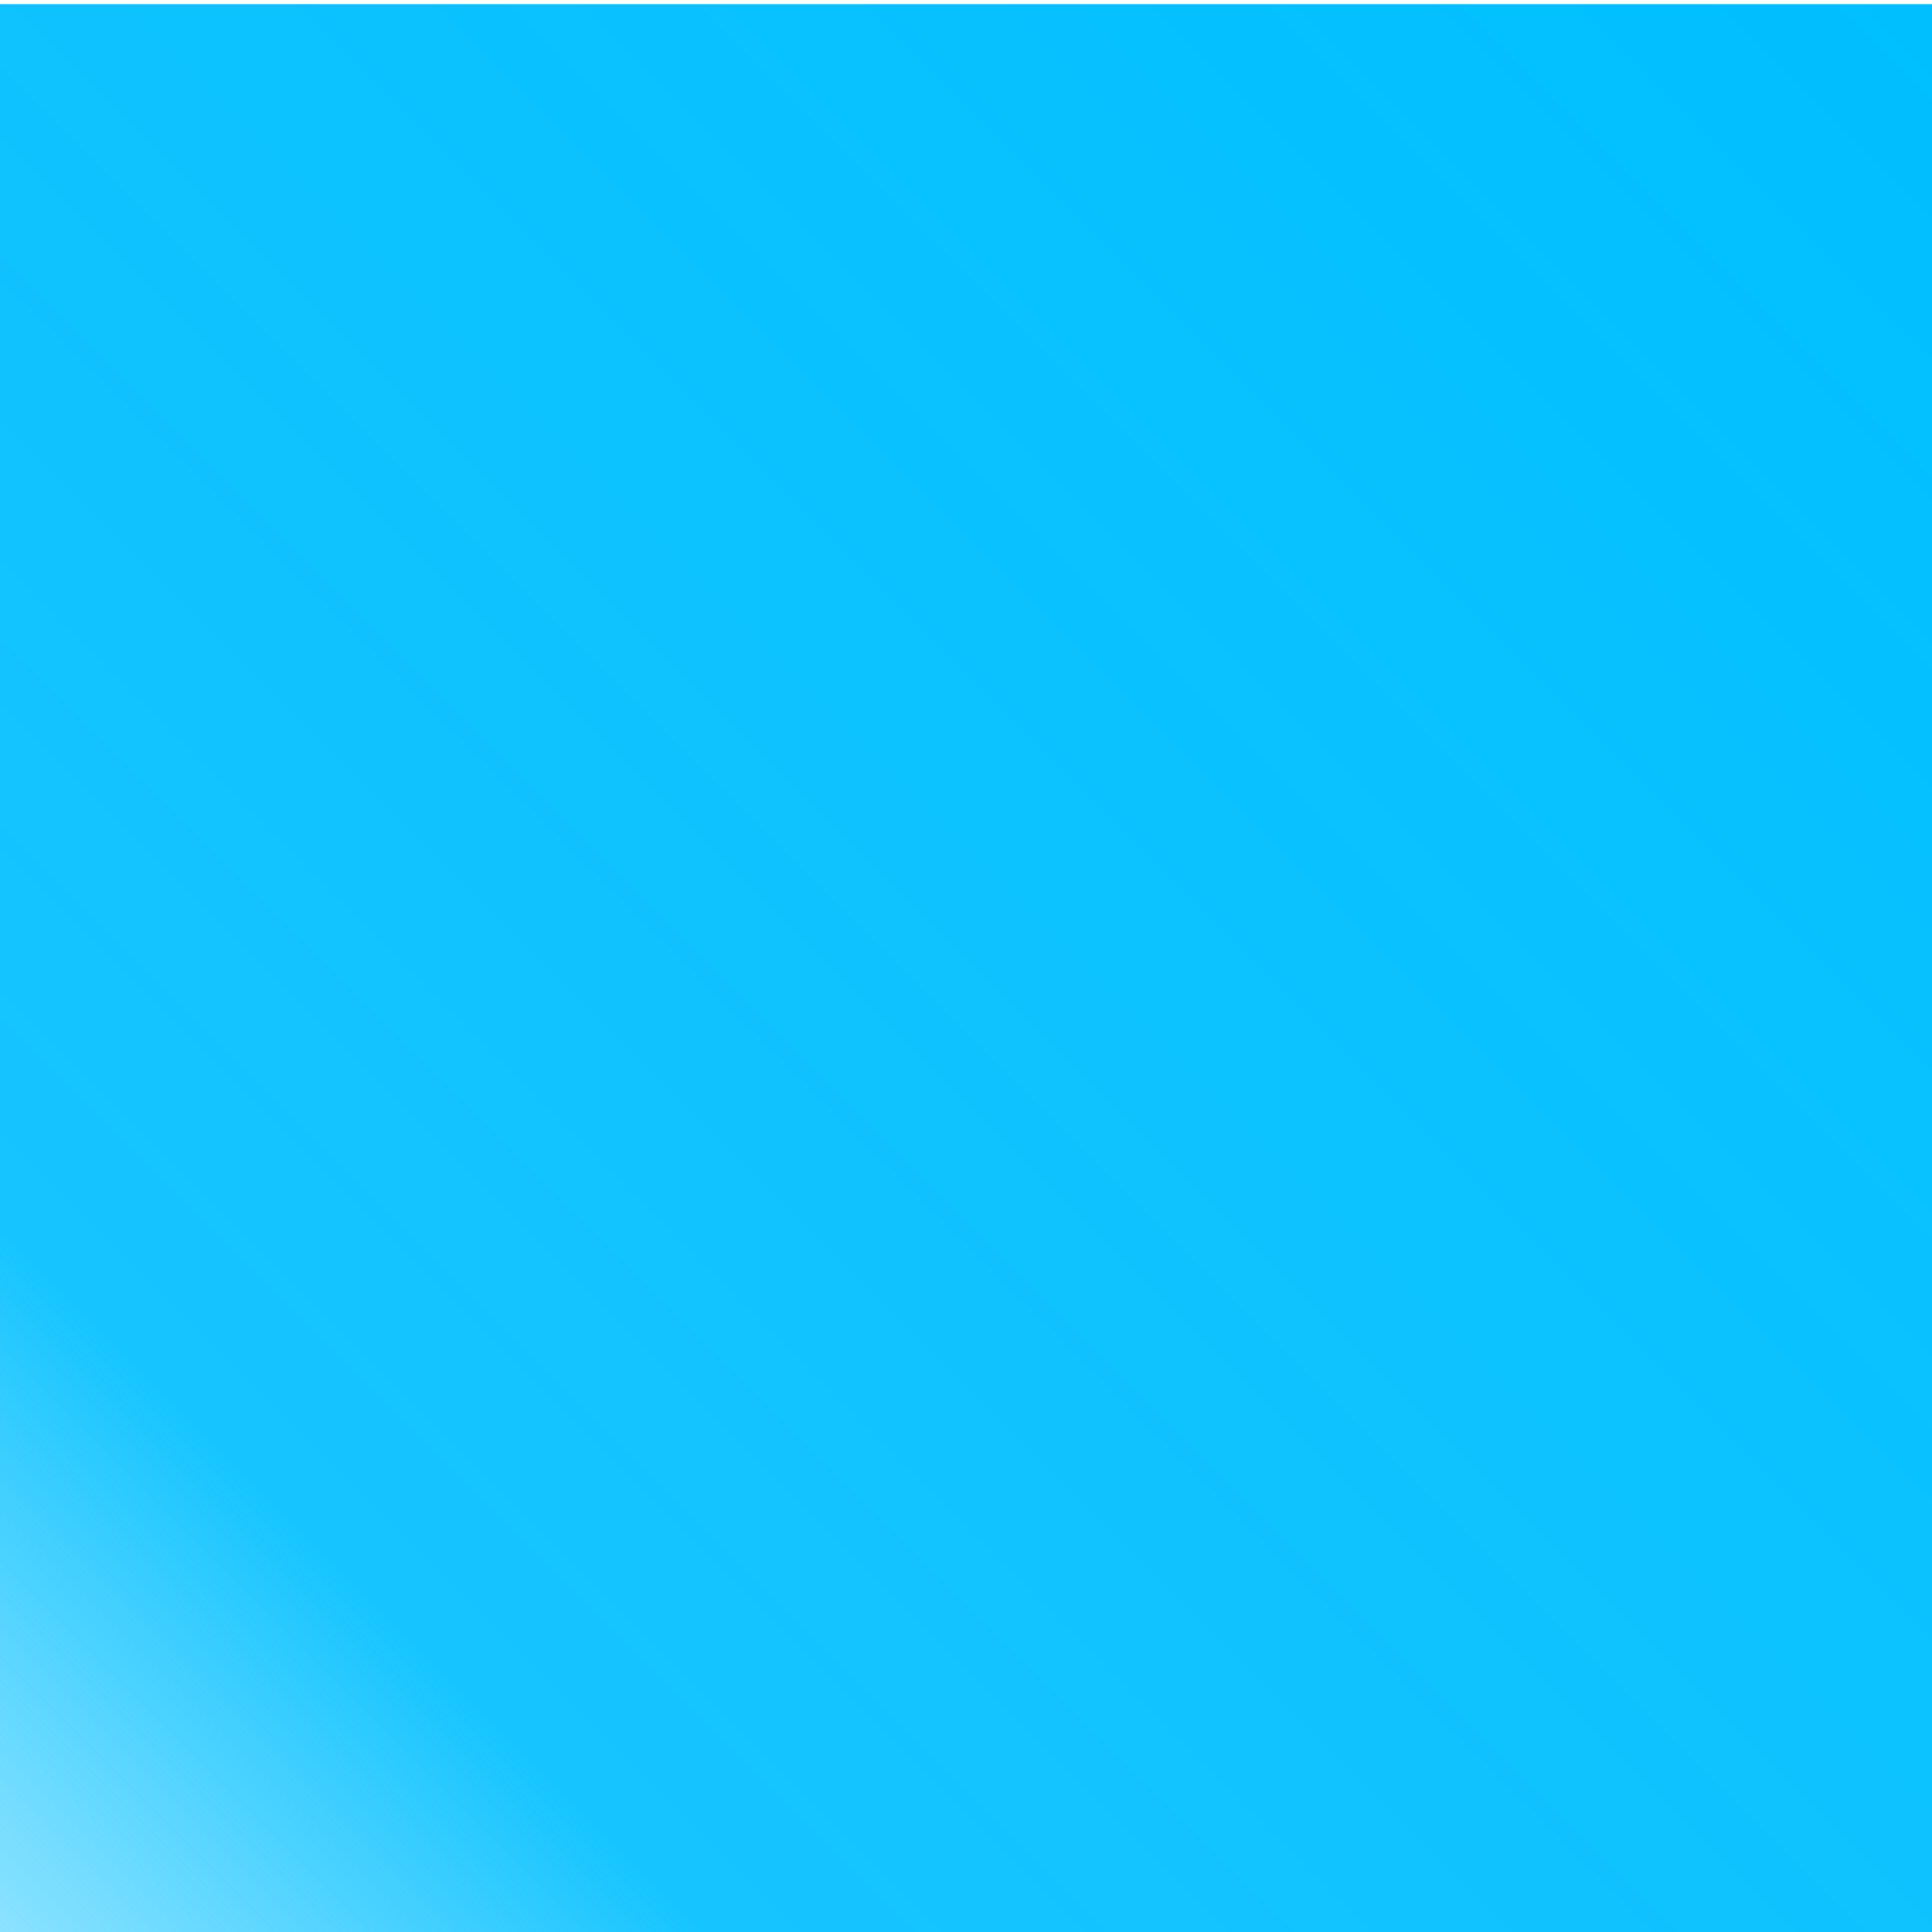 <?xml version="1.0" encoding="UTF-8" standalone="no"?>
<!-- Created with Inkscape (http://www.inkscape.org/) -->
<svg
   xmlns:dc="http://purl.org/dc/elements/1.1/"
   xmlns:cc="http://creativecommons.org/ns#"
   xmlns:rdf="http://www.w3.org/1999/02/22-rdf-syntax-ns#"
   xmlns:svg="http://www.w3.org/2000/svg"
   xmlns="http://www.w3.org/2000/svg"
   xmlns:xlink="http://www.w3.org/1999/xlink"
   xmlns:sodipodi="http://sodipodi.sourceforge.net/DTD/sodipodi-0.dtd"
   xmlns:inkscape="http://www.inkscape.org/namespaces/inkscape"
   width="100"
   height="100"
   id="svg2"
   sodipodi:version="0.32"
   inkscape:version="0.46"
   version="1.0"
   sodipodi:docname="base_bloco_cor_quarto_marinho.svg"
   inkscape:output_extension="org.inkscape.output.svg.inkscape">
  <defs
     id="defs4">
    <linearGradient
       id="linearGradient5650">
      <stop
         style="stop-color:#00bfff;stop-opacity:1;"
         offset="0"
         id="stop5652" />
      <stop
         id="stop5670"
         offset="0.817"
         style="stop-color:#00bfff;stop-opacity:0.913;" />
      <stop
         id="stop5662"
         offset="1"
         style="stop-color:#00bfff;stop-opacity:0.451;" />
      <stop
         style="stop-color:#00bfff;stop-opacity:0;"
         offset="1"
         id="stop5654" />
    </linearGradient>
    <linearGradient
       inkscape:collect="always"
       id="linearGradient5592">
      <stop
         style="stop-color:#778899;stop-opacity:1;"
         offset="0"
         id="stop5594" />
      <stop
         id="stop5616"
         offset="0.549"
         style="stop-color:#778899;stop-opacity:0.447;" />
      <stop
         style="stop-color:#778899;stop-opacity:0;"
         offset="1"
         id="stop5596" />
    </linearGradient>
    <linearGradient
       id="linearGradient5542">
      <stop
         id="stop5544"
         offset="0"
         style="stop-color:#ff8c00;stop-opacity:1;" />
      <stop
         style="stop-color:#778899;stop-opacity:1"
         offset="0.85"
         id="stop5550" />
      <stop
         style="stop-color:#ff8c00;stop-opacity:0.145;"
         offset="1"
         id="stop5546" />
      <stop
         id="stop5548"
         offset="1"
         style="stop-color:#ff8c00;stop-opacity:0;" />
    </linearGradient>
    <linearGradient
       id="linearGradient5528">
      <stop
         style="stop-color:#ff8c00;stop-opacity:1;"
         offset="0"
         id="stop5530" />
      <stop
         id="stop5658"
         offset="0.426"
         style="stop-color:#ff8c00;stop-opacity:0.573;" />
      <stop
         style="stop-color:#ff8c00;stop-opacity:0.357;"
         offset="0.639"
         id="stop5660" />
      <stop
         id="stop5538"
         offset="0.852"
         style="stop-color:#ff8c00;stop-opacity:0.145;" />
      <stop
         style="stop-color:#ff8c00;stop-opacity:0;"
         offset="1"
         id="stop5532" />
    </linearGradient>
    <linearGradient
       id="linearGradient5477">
      <stop
         id="stop5479"
         offset="0"
         style="stop-color:#b22222;stop-opacity:1;" />
      <stop
         style="stop-color:#b22222;stop-opacity:0.416;"
         offset="0.844"
         id="stop5501" />
      <stop
         style="stop-color:#b22222;stop-opacity:0.416;"
         offset="0.994"
         id="stop5499" />
      <stop
         id="stop5485"
         offset="1"
         style="stop-color:#b22222;stop-opacity:0;" />
    </linearGradient>
    <linearGradient
       id="linearGradient5461">
      <stop
         style="stop-color:#b22222;stop-opacity:0.012;"
         offset="0"
         id="stop5493" />
      <stop
         id="stop5503"
         offset="0.5"
         style="stop-color:#b22222;stop-opacity:0.004;" />
      <stop
         style="stop-color:#b22222;stop-opacity:0;"
         offset="0.75"
         id="stop5536" />
      <stop
         style="stop-color:#b22222;stop-opacity:0;"
         offset="1"
         id="stop5465" />
    </linearGradient>
    <linearGradient
       id="linearGradient2641">
      <stop
         style="stop-color:#4682b4;stop-opacity:1;"
         offset="0"
         id="stop2643" />
      <stop
         style="stop-color:#4682b4;stop-opacity:0;"
         offset="1"
         id="stop2645" />
    </linearGradient>
    <inkscape:perspective
       sodipodi:type="inkscape:persp3d"
       inkscape:vp_x="0 : 526.18109 : 1"
       inkscape:vp_y="0 : 1000 : 0"
       inkscape:vp_z="744.09448 : 526.18109 : 1"
       inkscape:persp3d-origin="372.04724 : 350.78739 : 1"
       id="perspective10" />
    <filter
       id="filter2615"
       inkscape:label="filter1" />
    <linearGradient
       inkscape:collect="always"
       xlink:href="#linearGradient5461"
       id="linearGradient5467"
       x1="96.983"
       y1="3.017"
       x2="0"
       y2="100.216"
       gradientUnits="userSpaceOnUse" />
    <linearGradient
       inkscape:collect="always"
       xlink:href="#linearGradient5592"
       id="linearGradient5598"
       x1="99.569"
       y1="1.293"
       x2="0"
       y2="100.216"
       gradientUnits="userSpaceOnUse" />
    <linearGradient
       inkscape:collect="always"
       xlink:href="#linearGradient5650"
       id="linearGradient5656"
       x1="100"
       y1="0.216"
       x2="0"
       y2="100.216"
       gradientUnits="userSpaceOnUse" />
  </defs>
  <sodipodi:namedview
     id="base"
     pagecolor="#ffffff"
     bordercolor="#666666"
     borderopacity="1.0"
     inkscape:pageopacity="0.0"
     inkscape:pageshadow="2"
     inkscape:zoom="2.32"
     inkscape:cx="51.106184"
     inkscape:cy="86.963425"
     inkscape:document-units="px"
     inkscape:current-layer="layer1"
     showgrid="true"
     width="100px"
     inkscape:window-width="1670"
     inkscape:window-height="950"
     inkscape:window-x="0"
     inkscape:window-y="0"
     showguides="true"
     inkscape:guide-bbox="true">
    <inkscape:grid
       type="xygrid"
       id="grid2613" />
  </sodipodi:namedview>
  <g
     inkscape:label="Camada 1"
     inkscape:groupmode="layer"
     id="layer1">
    <rect
       style="opacity:1;fill:url(#linearGradient5467);fill-opacity:1;fill-rule:evenodd;stroke:none;stroke-width:1;stroke-linecap:round;stroke-linejoin:round;stroke-miterlimit:4;stroke-dasharray:none;stroke-dashoffset:0;stroke-opacity:1"
       id="rect2585"
       width="100"
       height="100"
       x="0"
       y="0.216" />
    <a
       id="a5505"
       style="fill:url(#linearGradient5598);fill-opacity:1">
      <rect
         style="opacity:1;fill:url(#linearGradient5656);fill-opacity:1;fill-rule:evenodd;stroke:none;stroke-width:1;stroke-linecap:round;stroke-linejoin:round;stroke-miterlimit:4;stroke-dasharray:none;stroke-dashoffset:0;stroke-opacity:1"
         id="rect5473"
         width="100"
         height="100"
         x="0"
         y="0.216" />
    </a>
  </g>
</svg>
